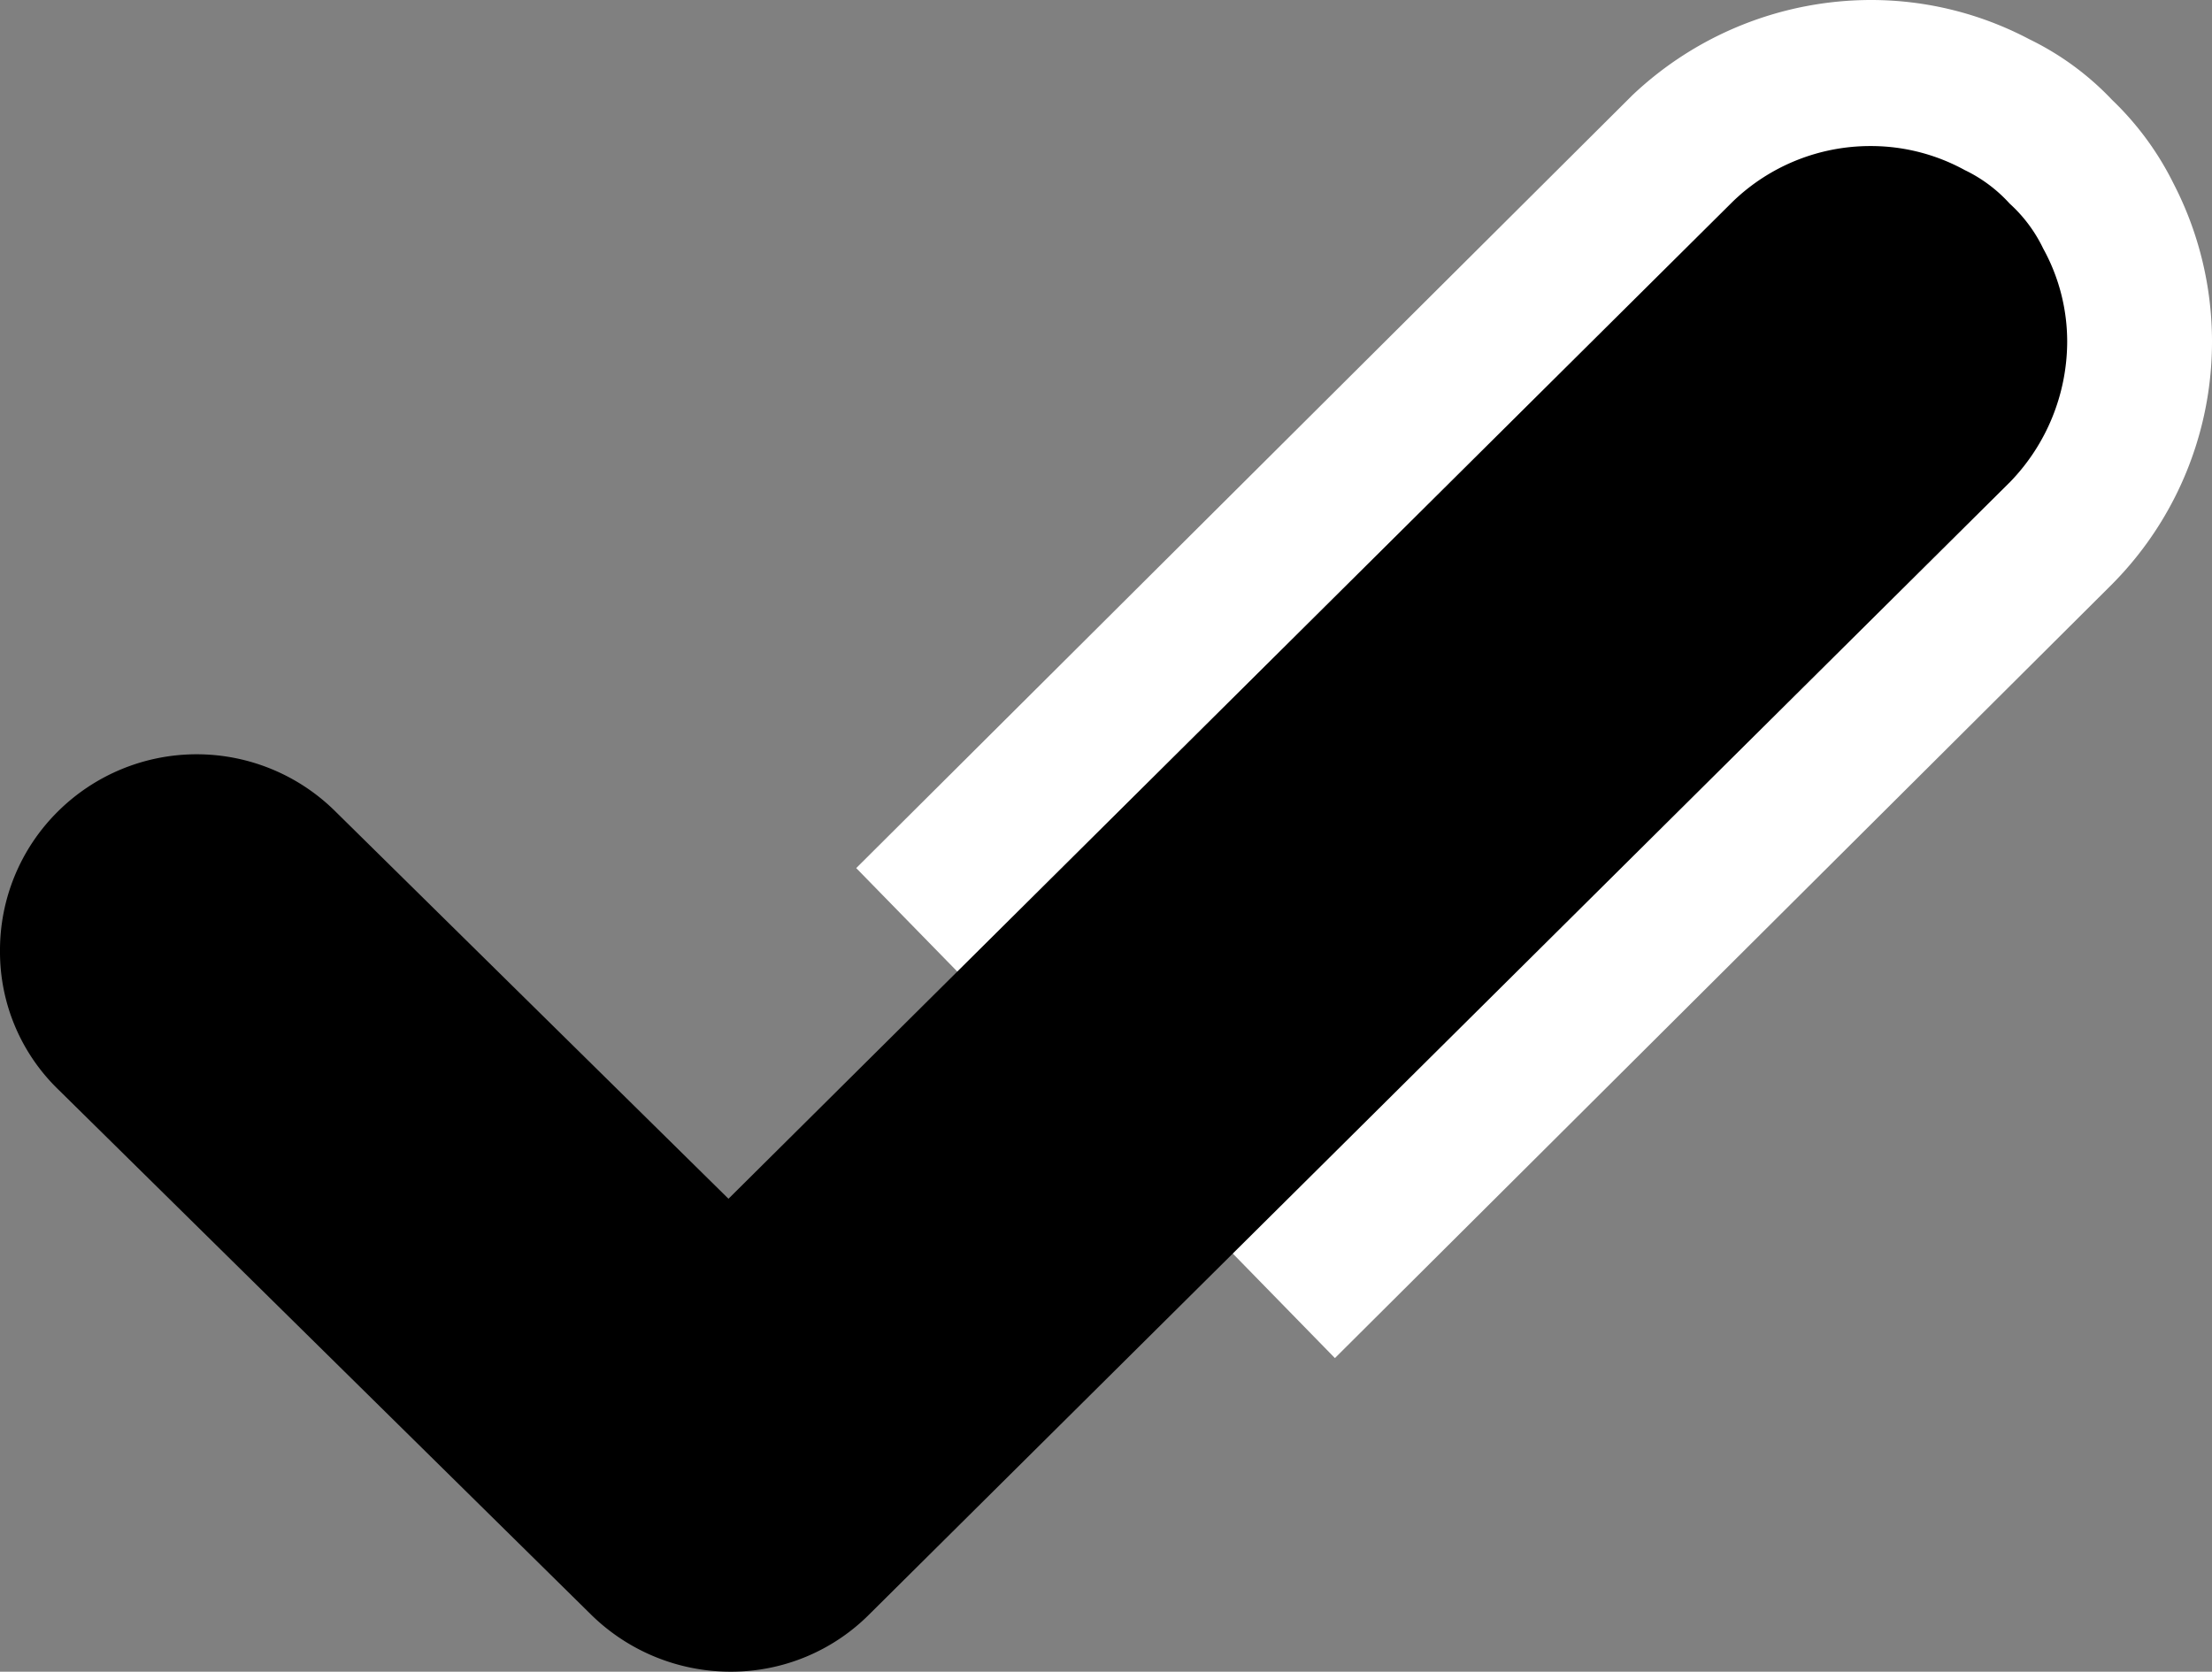 <svg xmlns="http://www.w3.org/2000/svg" viewBox="0 0 349.8 264.4"><rect x="0" y="0" width="349.8" height="264.4" fill="#808080" stroke="none"/><defs><style>.cls-1{fill:#fff;}</style></defs><g id="Calque_2" data-name="Calque 2"><g id="Capa_1" data-name="Capa 1"><path class="cls-1" d="M343.7,29A47.4,47.4,0,0,0,334,15.8a45.21,45.21,0,0,0-13.1-9.6A53.59,53.59,0,0,0,295.8,0a54.91,54.91,0,0,0-37.7,15.1l-.2.2-.2.2L135.4,137.3l75.7,77.5L333.9,92.5h0A54.45,54.45,0,0,0,343.7,29Z"/><path d="M326.9,54.1a30.47,30.47,0,0,0-3.8-14.8,23,23,0,0,0-5.3-7.1,23,23,0,0,0-7.1-5.3,30.85,30.85,0,0,0-14.9-3.8A31.3,31.3,0,0,0,274,31.9L115.2,189.6,53.1,128.4a31.14,31.14,0,0,0-44,0,30.86,30.86,0,0,0-9.1,22,30.31,30.31,0,0,0,9.3,22l84.3,83.1a31.46,31.46,0,0,0,21.9,8.9,30.86,30.86,0,0,0,22-9.1L317.9,76.2A32,32,0,0,0,326.9,54.1Z"/></g></g></svg>
